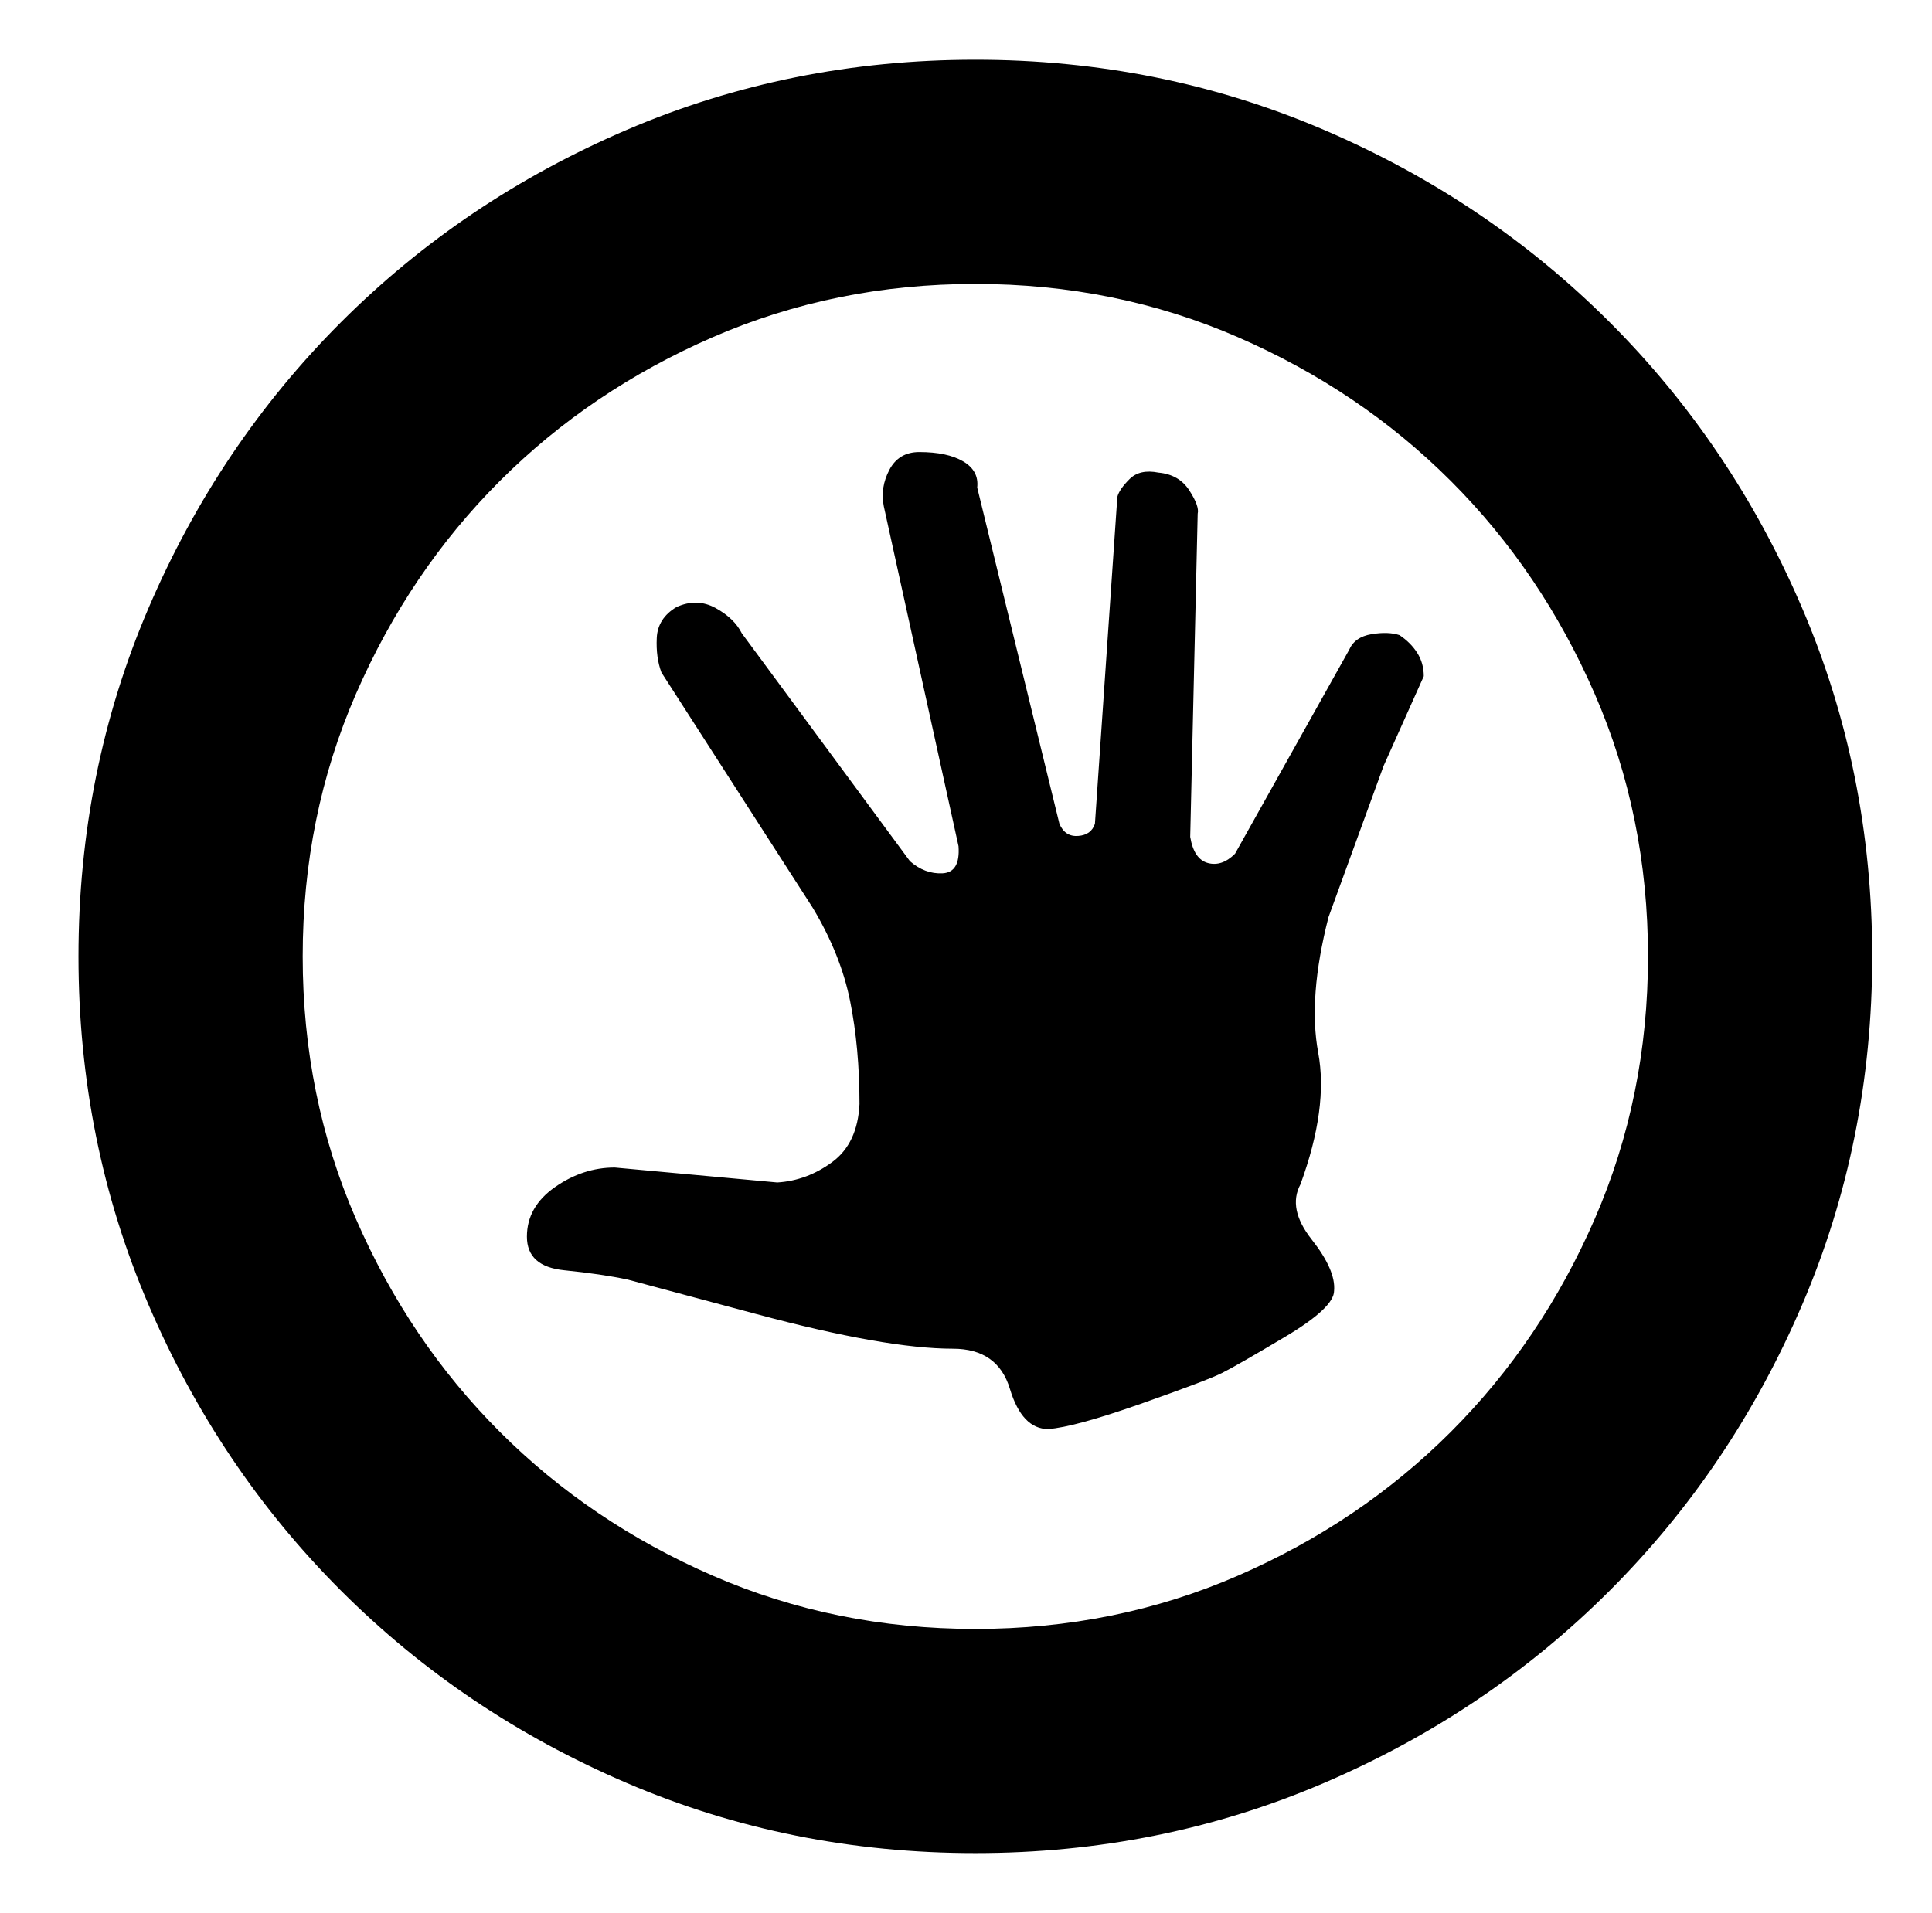 <svg xmlns="http://www.w3.org/2000/svg" viewBox="-10 0 1034 1024"><path d="M512 32q-99 0-186.5 37.5t-153 103-103 153T32 512t37.5 186.5 103 153 153 103T512 992t186.5-37.5 153-103 103-153T992 512t-37.5-186.5-103-153-153-103T512 32zm0 120q75 0 140.5 28.5t114 77 77 114T872 512t-28.5 140.5-77 114-114 77T512 872t-140.5-28.5-114-77-77-114T152 512t28.5-140.5 77-114 114-77T512 152zm240 210-21.5 48-29.5 81q-11 43-5.5 72.5T686 634q-7 13 6 29.5t12 27.5q0 9-26 24.5T644 735t-43.5 16.5T551 765q-14 0-20.5-21.5T500 722q-36 0-105-18.5L326 685q-14-3-34-5t-20-18 15-26.5 32-10.5l87 8q16-1 29.5-11t14.5-31q0-30-5-55t-20-50l-81-126q-3-8-2.5-18.5T352 325q11-5 21 .5t14 13.5l90 122q8 7 17.5 6.5T503 453l-40-182q-2-10 3-19.5t16-9.5q15 0 23.5 5t7.5 14l44 180q3 7 10 6.5t9-6.5l12-175q1-4 6.5-9.5T610 253q11 1 16.5 9.5T631 275l-4 173q2 12 9.5 14t14.5-5l61-109q3-7 12-8.5t15 .5q6 4 9.5 9.5T752 362z"/></svg>